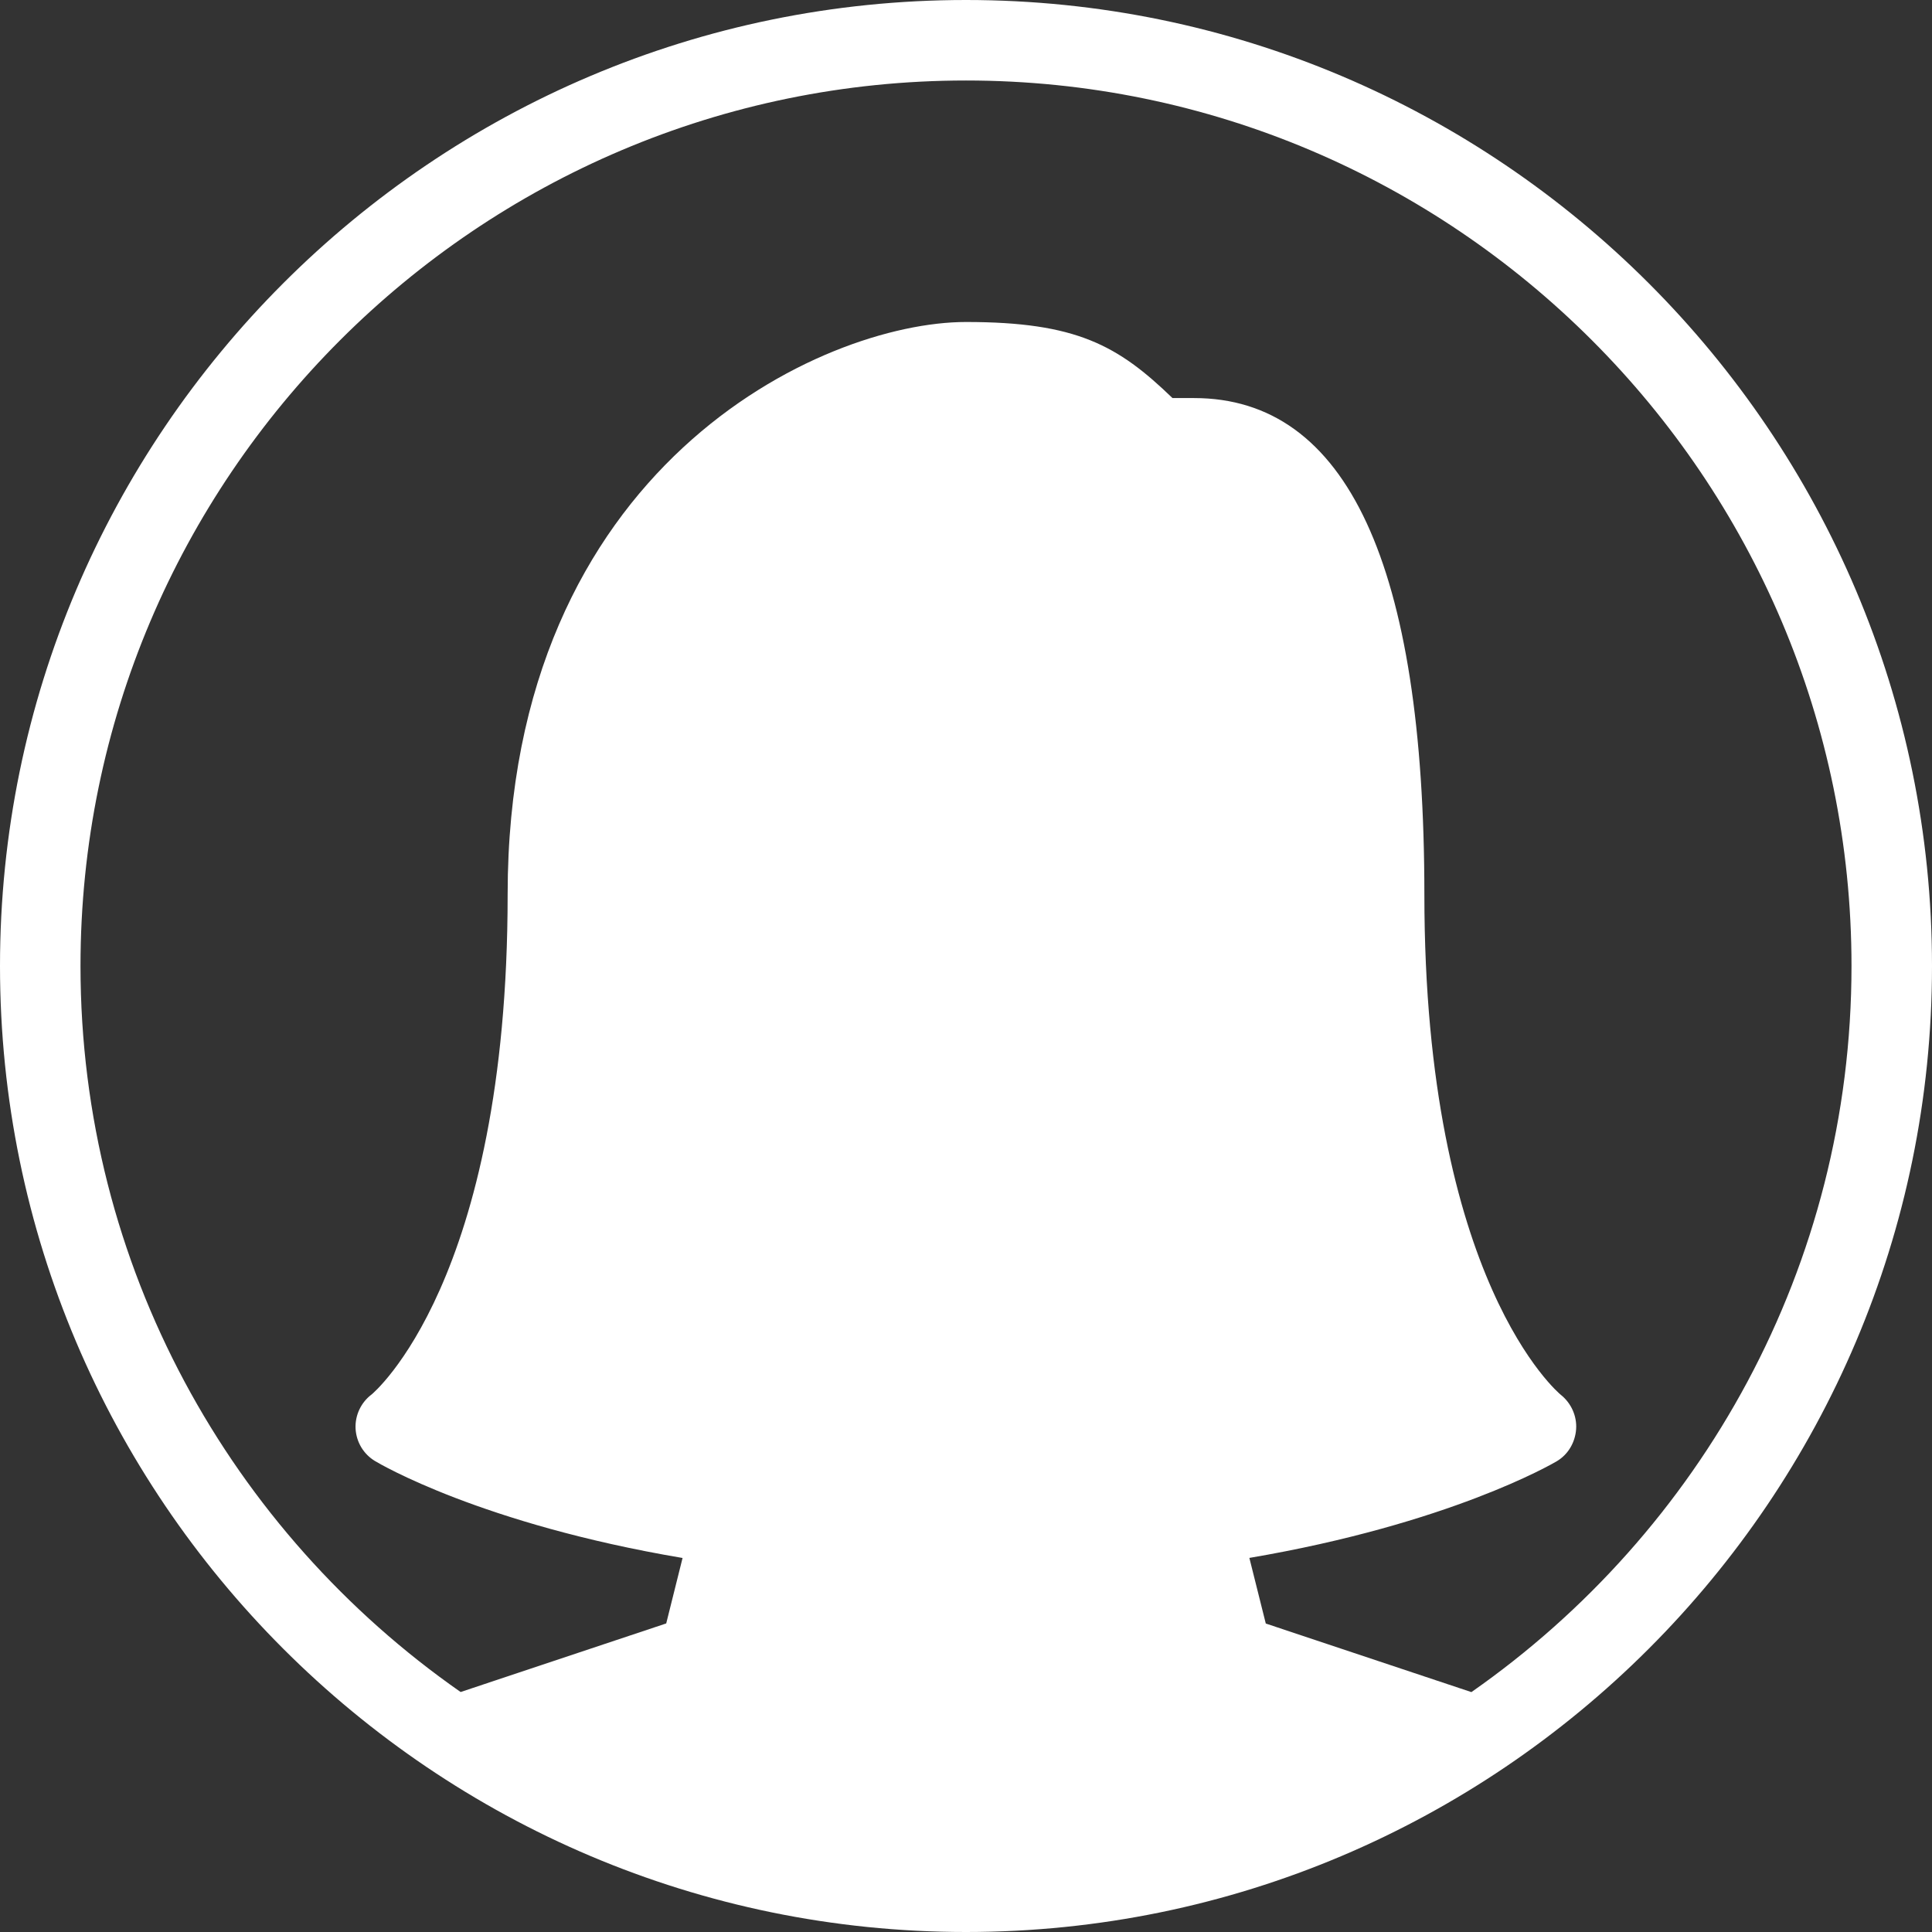 <?xml version="1.0" encoding="iso-8859-1"?>
<!-- Generator: Adobe Illustrator 19.0.0, SVG Export Plug-In . SVG Version: 6.00 Build 0)  -->
<svg xmlns="http://www.w3.org/2000/svg" xmlns:xlink="http://www.w3.org/1999/xlink" version="1.1" id="Layer_1" x="0px" y="0px" viewBox="0 0 512 512" style="enable-background:new 0 0 512 512;" xml:space="preserve" width="512px" height="512px">
<rect x="0" y="0" width="512" height="512" fill="#333333" stroke="none"/>
<g>
	<g>
		<path d="M256,0C114.837,0,0,114.837,0,256s114.837,256,256,256s256-114.837,256-256S397.163,0,256,0z M389.931,448.427    l-54.485-18.176l-4.352-17.387c52.928-9.003,80.235-24.896,81.429-25.6c3.029-1.771,4.907-4.992,5.163-8.491    c0.256-3.499-1.323-6.955-4.053-9.131c-0.363-0.277-36.16-29.931-36.16-132.587c0-87.296-20.523-131.563-61.035-131.563h-5.717    c-14.464-13.973-25.451-20.16-54.72-20.16c-38.059,0-121.472,38.208-121.472,151.701c0,102.656-35.797,132.309-36.032,132.501    c-2.837,2.133-4.437,5.525-4.267,9.067c0.192,3.563,2.112,6.763,5.163,8.597c1.195,0.725,28.224,16.683,81.493,25.685    l-4.331,17.344l-54.485,18.176C61.269,405.973,21.333,335.616,21.333,256c0-129.387,105.28-234.667,234.667-234.667    S490.667,126.613,490.667,256C490.667,335.616,450.731,405.973,389.931,448.427z" fill="#FFFFFF"/>
	</g>
</g>
<g>
</g>
<g>
</g>
<g>
</g>
<g>
</g>
<g>
</g>
<g>
</g>
<g>
</g>
<g>
</g>
<g>
</g>
<g>
</g>
<g>
</g>
<g>
</g>
<g>
</g>
<g>
</g>
<g>
</g>
</svg>
